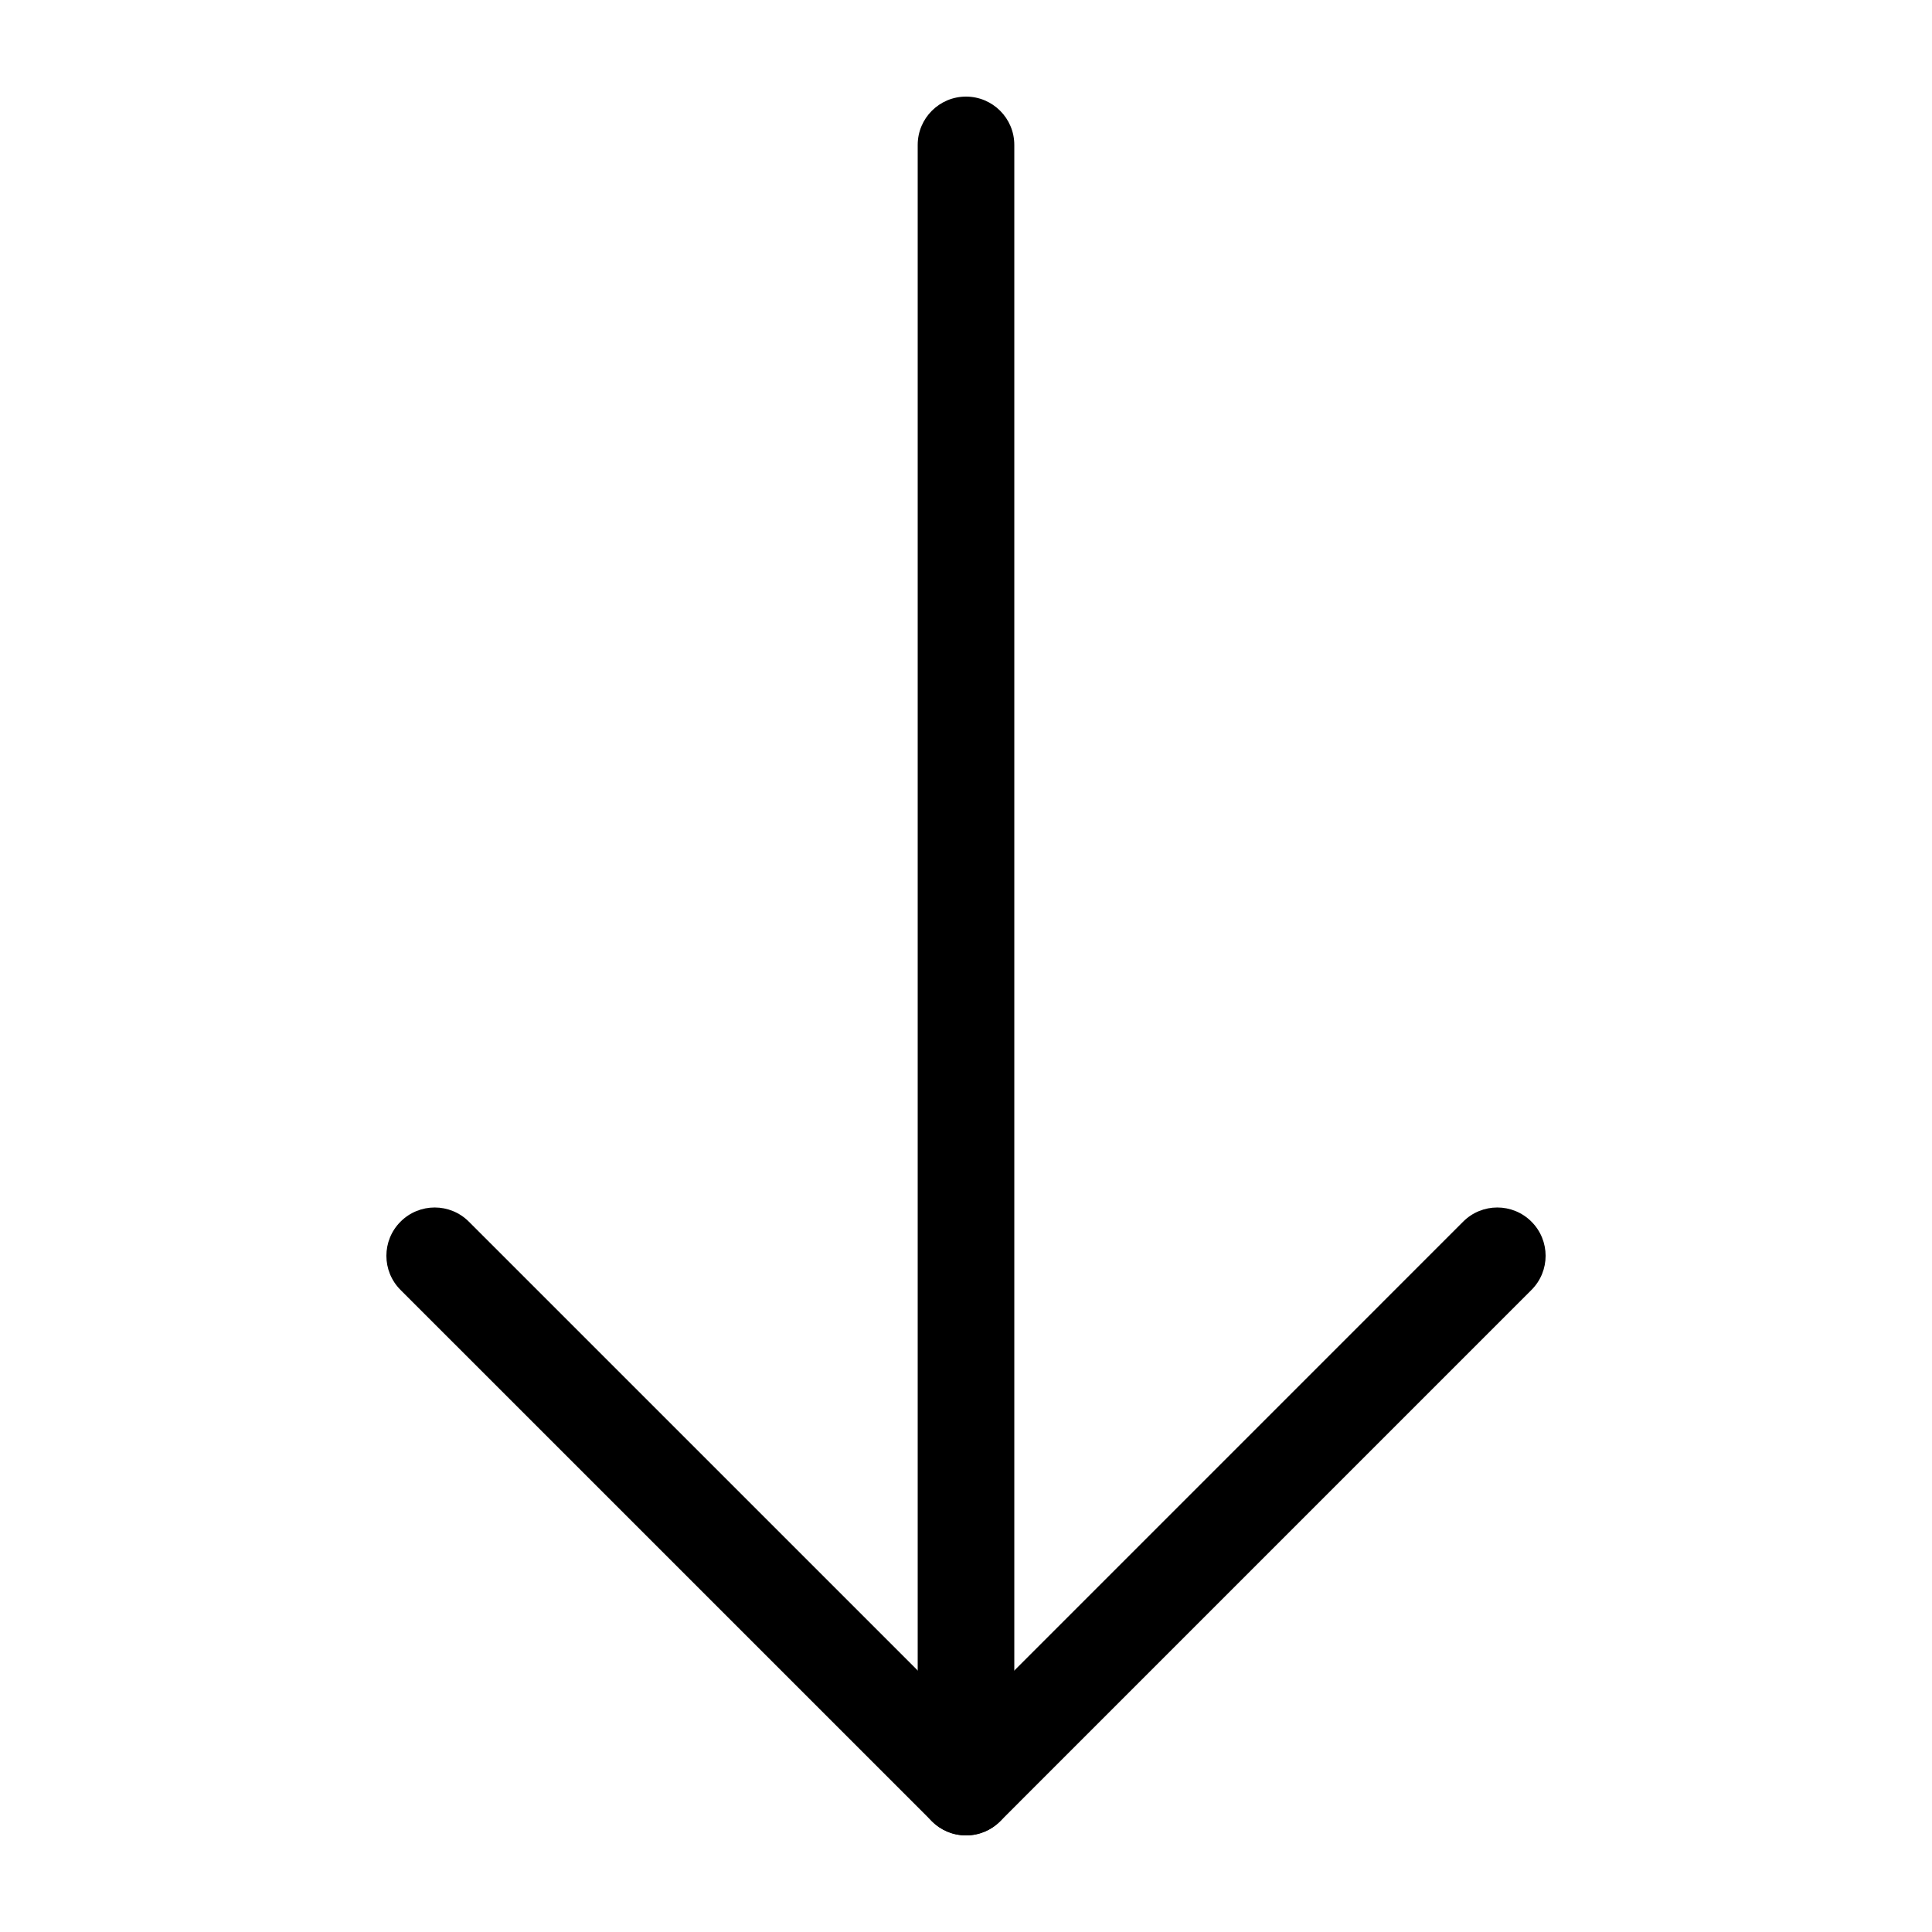<svg viewBox="0 0 40 40" xmlns="http://www.w3.org/2000/svg">
<path fill-rule="evenodd" clip-rule="evenodd" d="M20 2C20.552 2 21 2.448 21 3V37C21 37.552 20.552 38 20 38C19.448 38 19 37.552 19 37V3C19 2.448 19.448 2 20 2Z" />
<path fill-rule="evenodd" clip-rule="evenodd" d="M8.293 25.293C8.683 24.902 9.317 24.902 9.707 25.293L20.001 35.586L30.293 25.293C30.683 24.902 31.317 24.902 31.707 25.293C32.098 25.683 32.098 26.317 31.707 26.707L20.708 37.707C20.52 37.895 20.266 38 20.001 38C19.736 38 19.481 37.895 19.294 37.707L8.293 26.707C7.902 26.317 7.902 25.683 8.293 25.293Z" />
</svg>
